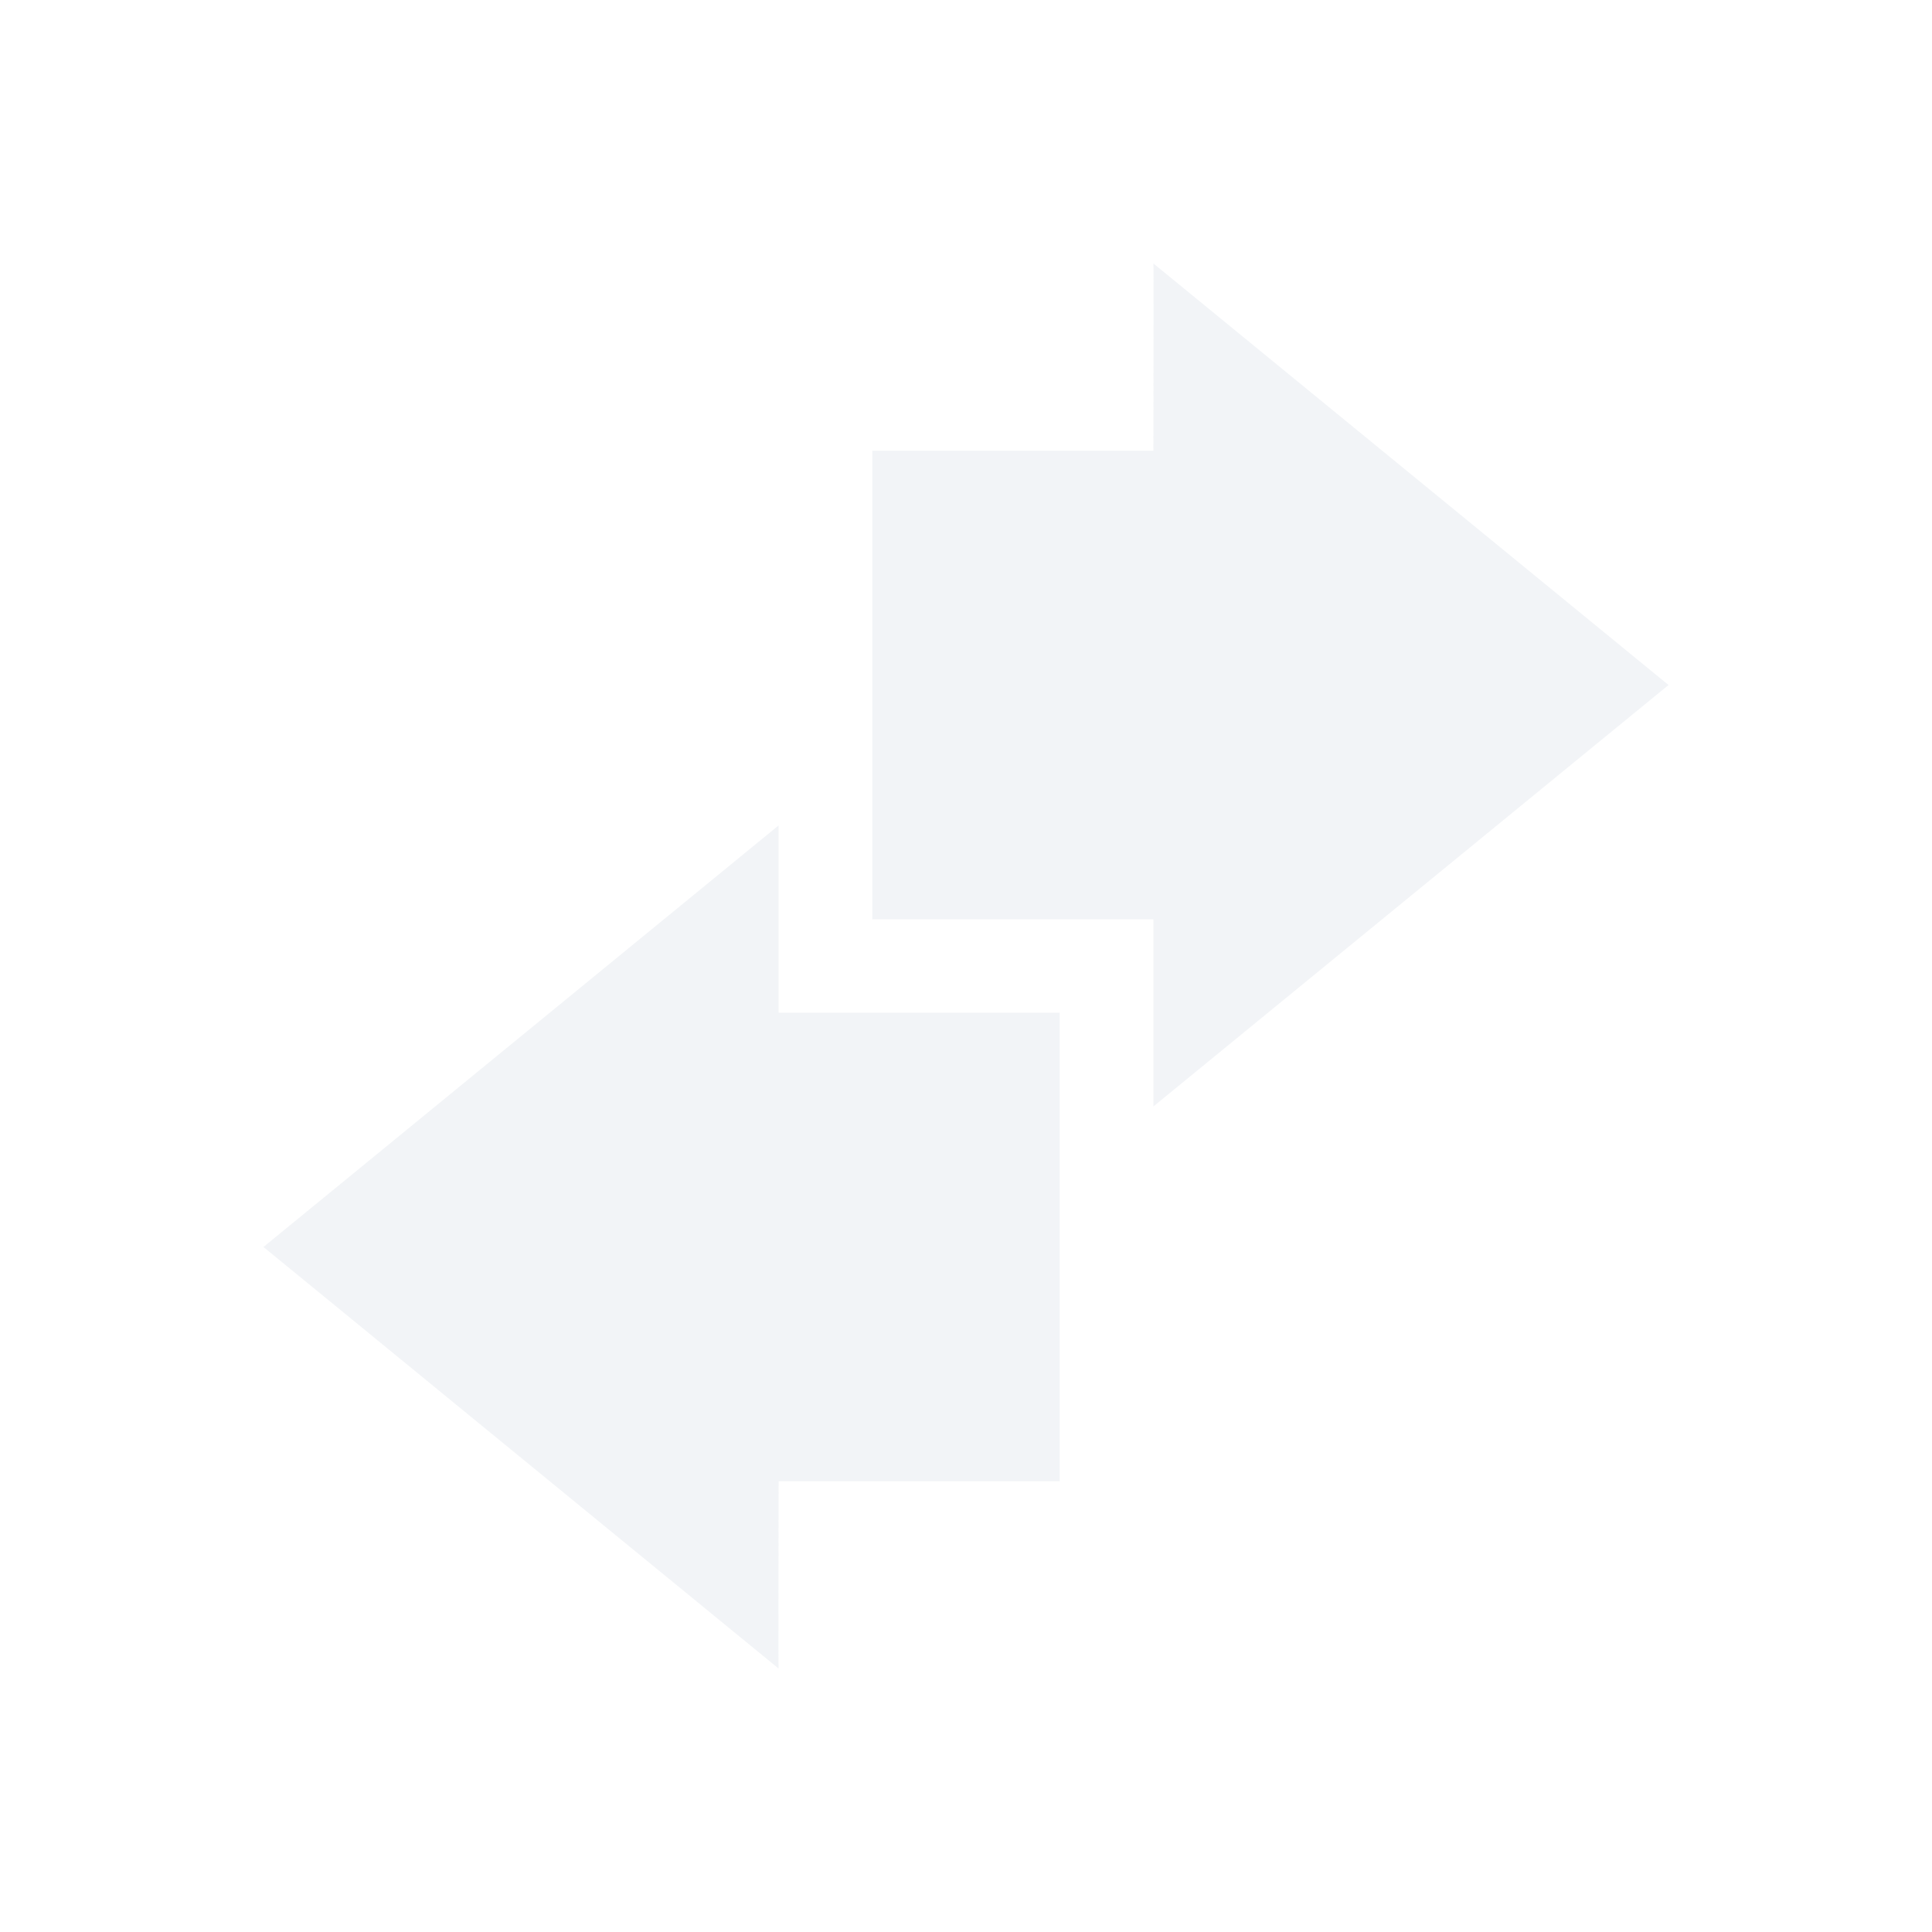 <svg xmlns="http://www.w3.org/2000/svg" width="22" height="22" viewBox="0 0 16 16" version="1.1" id="svg7"><defs id="defs3"><style id="current-color-scheme" type="text/css"></style></defs><path d="M9.552 2.182c.003.002 0 1.034 0 1.551H7.224v3.88h2.328v1.55l4.266-3.49zM6.448 6.836l-4.266 3.491 4.266 3.491c-.003-.002 0-1.034 0-1.551h2.328v-3.88H6.448z" id="path5" color="#d3dae3" opacity=".3" fill="currentColor" stroke-width=".776"/></svg>